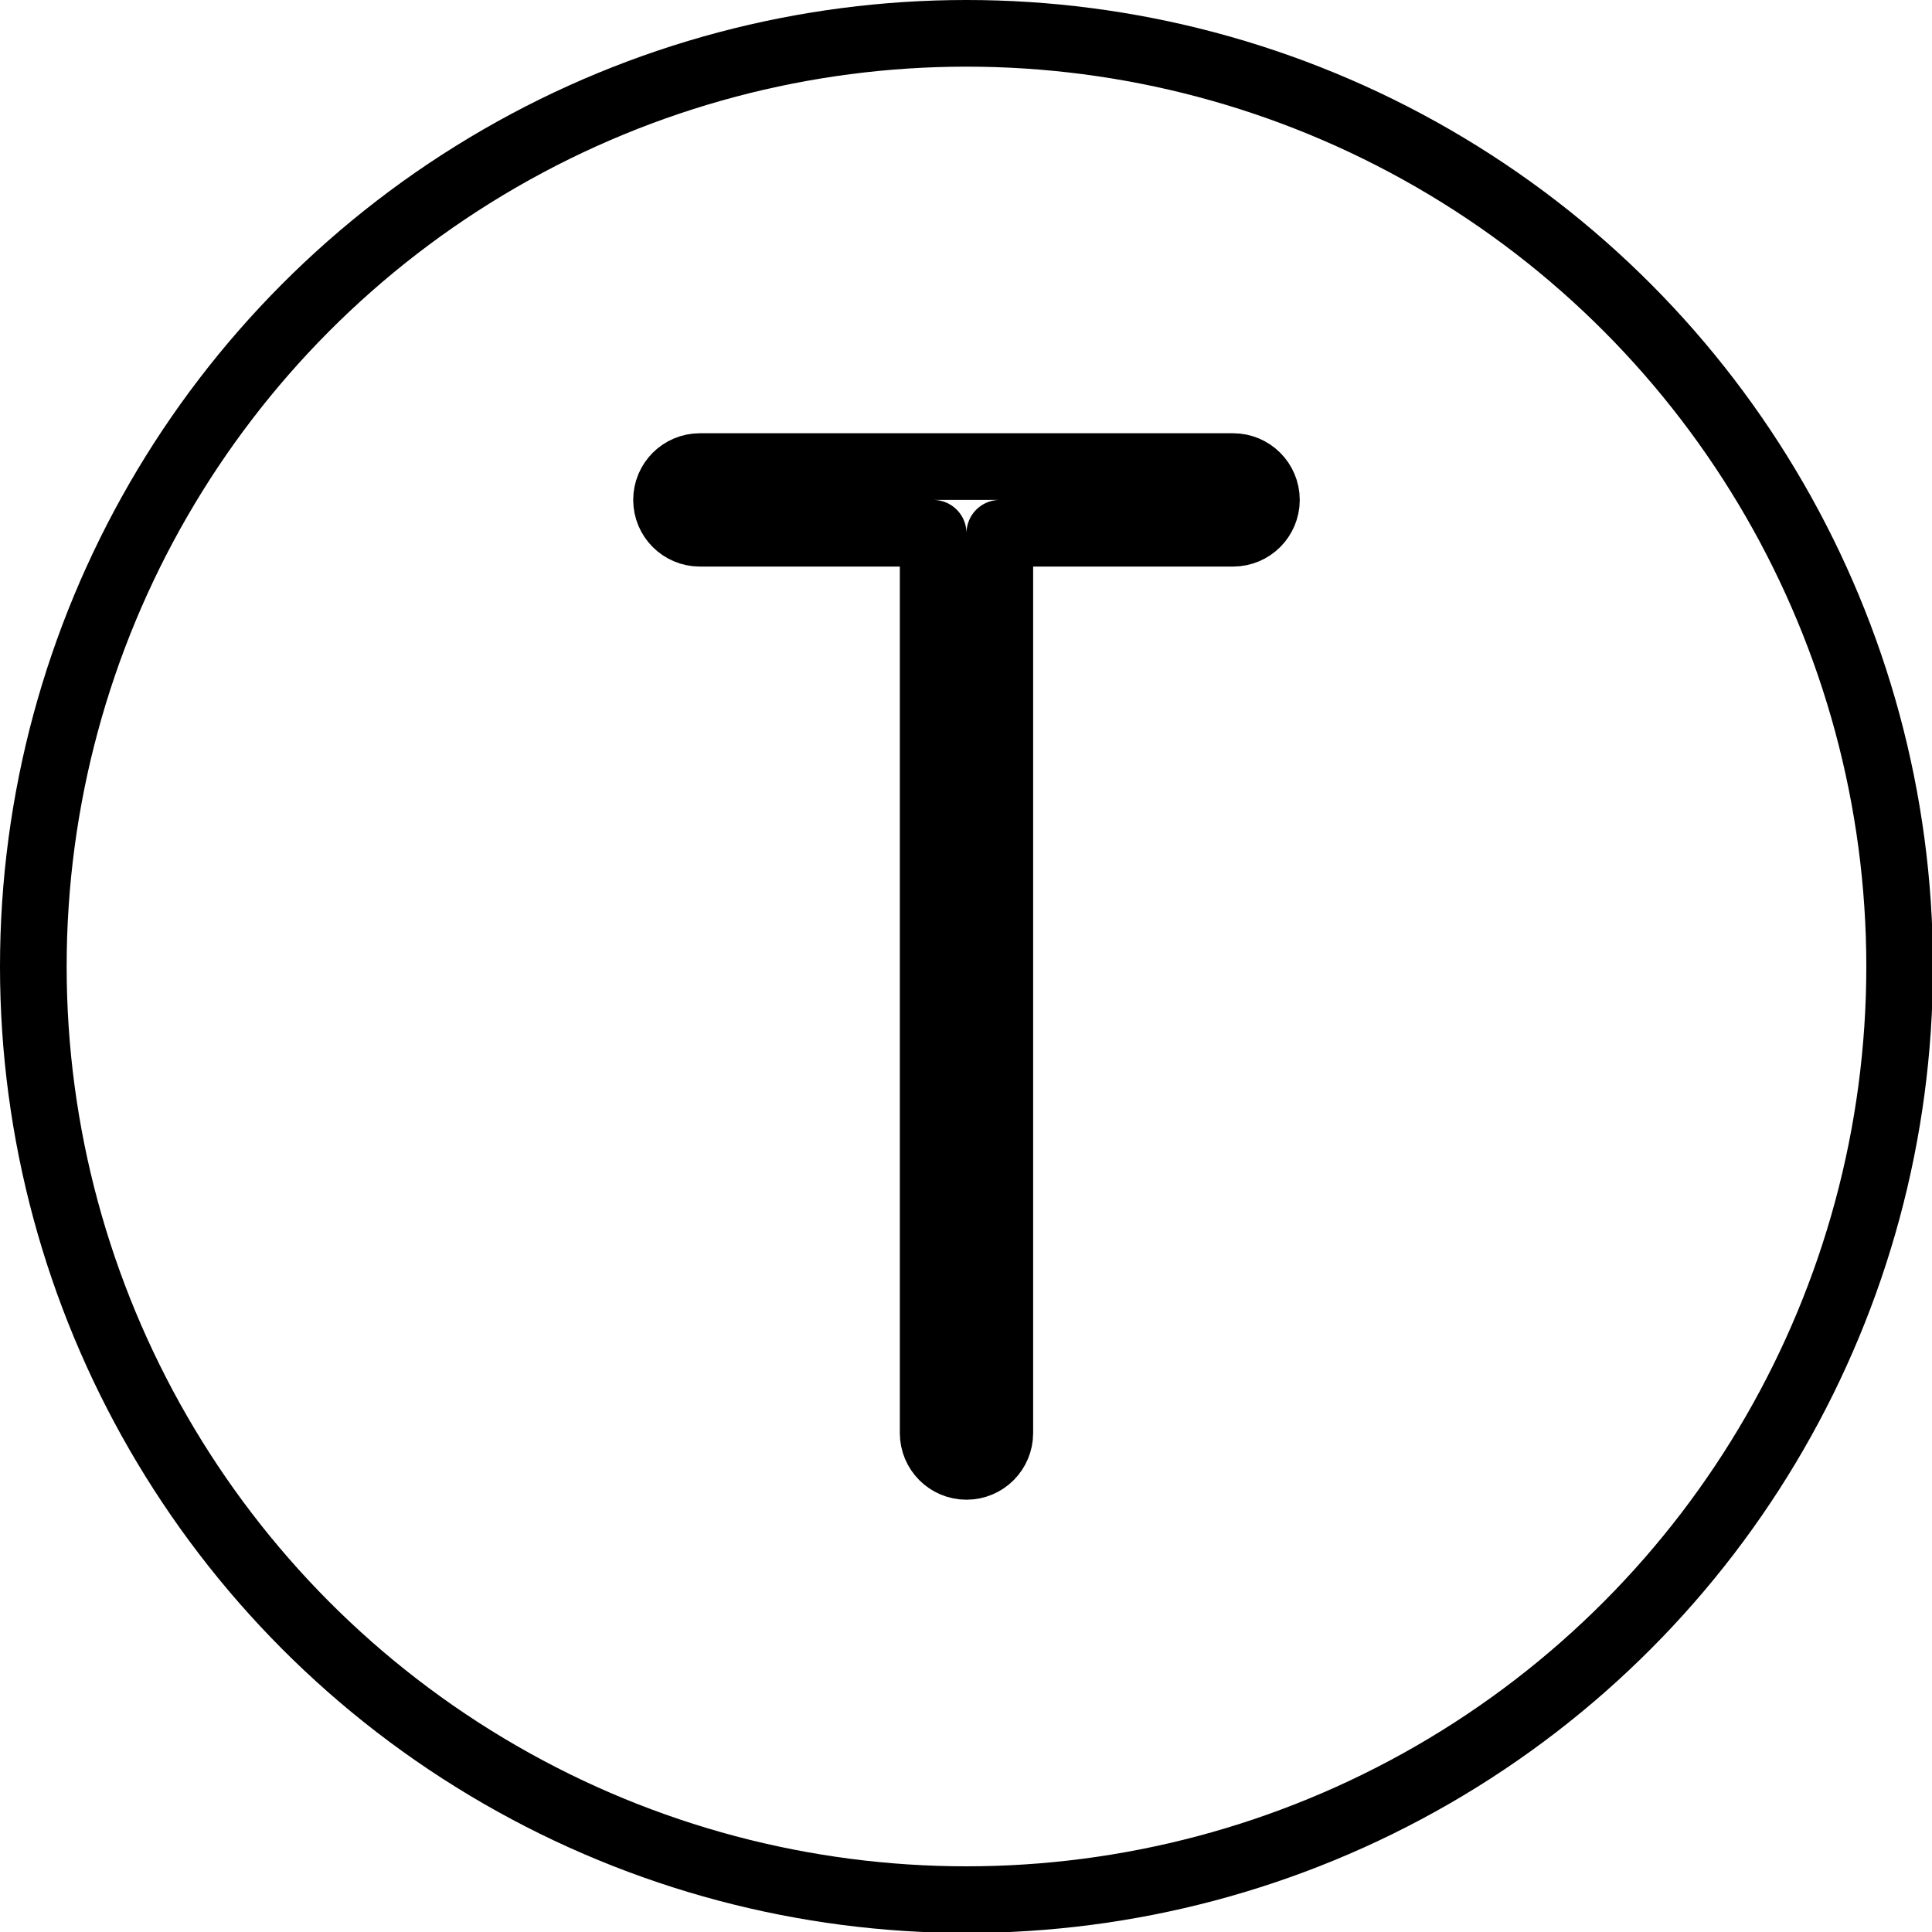 <svg xmlns="http://www.w3.org/2000/svg" width="24" height="24" viewBox="0 0 24 24"> <g transform="scale(0.414)">
  
  <g
     id="line"
     transform="translate(-7,-7)">
    <g
       id="line-2">
      <circle
         cx="36"
         cy="36"
         r="28"
         fill="none"
         stroke="#000"
         stroke-linejoin="round"
         stroke-width="2"
         id="circle2" />
    </g>
    <path
       fill="none"
       stroke="#000"
       stroke-linejoin="round"
       stroke-width="2"
       d="M 44,21 H 28 c -0.553,0 -1,0.448 -1,1 0,0.552 0.447,1 1,1 h 7 v 27 c 0,0.552 0.447,1 1,1 0.553,0 1,-0.448 1,-1 V 23 h 7 c 0.553,0 1,-0.448 1,-1 0,-0.552 -0.447,-1 -1,-1 z"
       id="path5" />
  </g>
</g></svg>